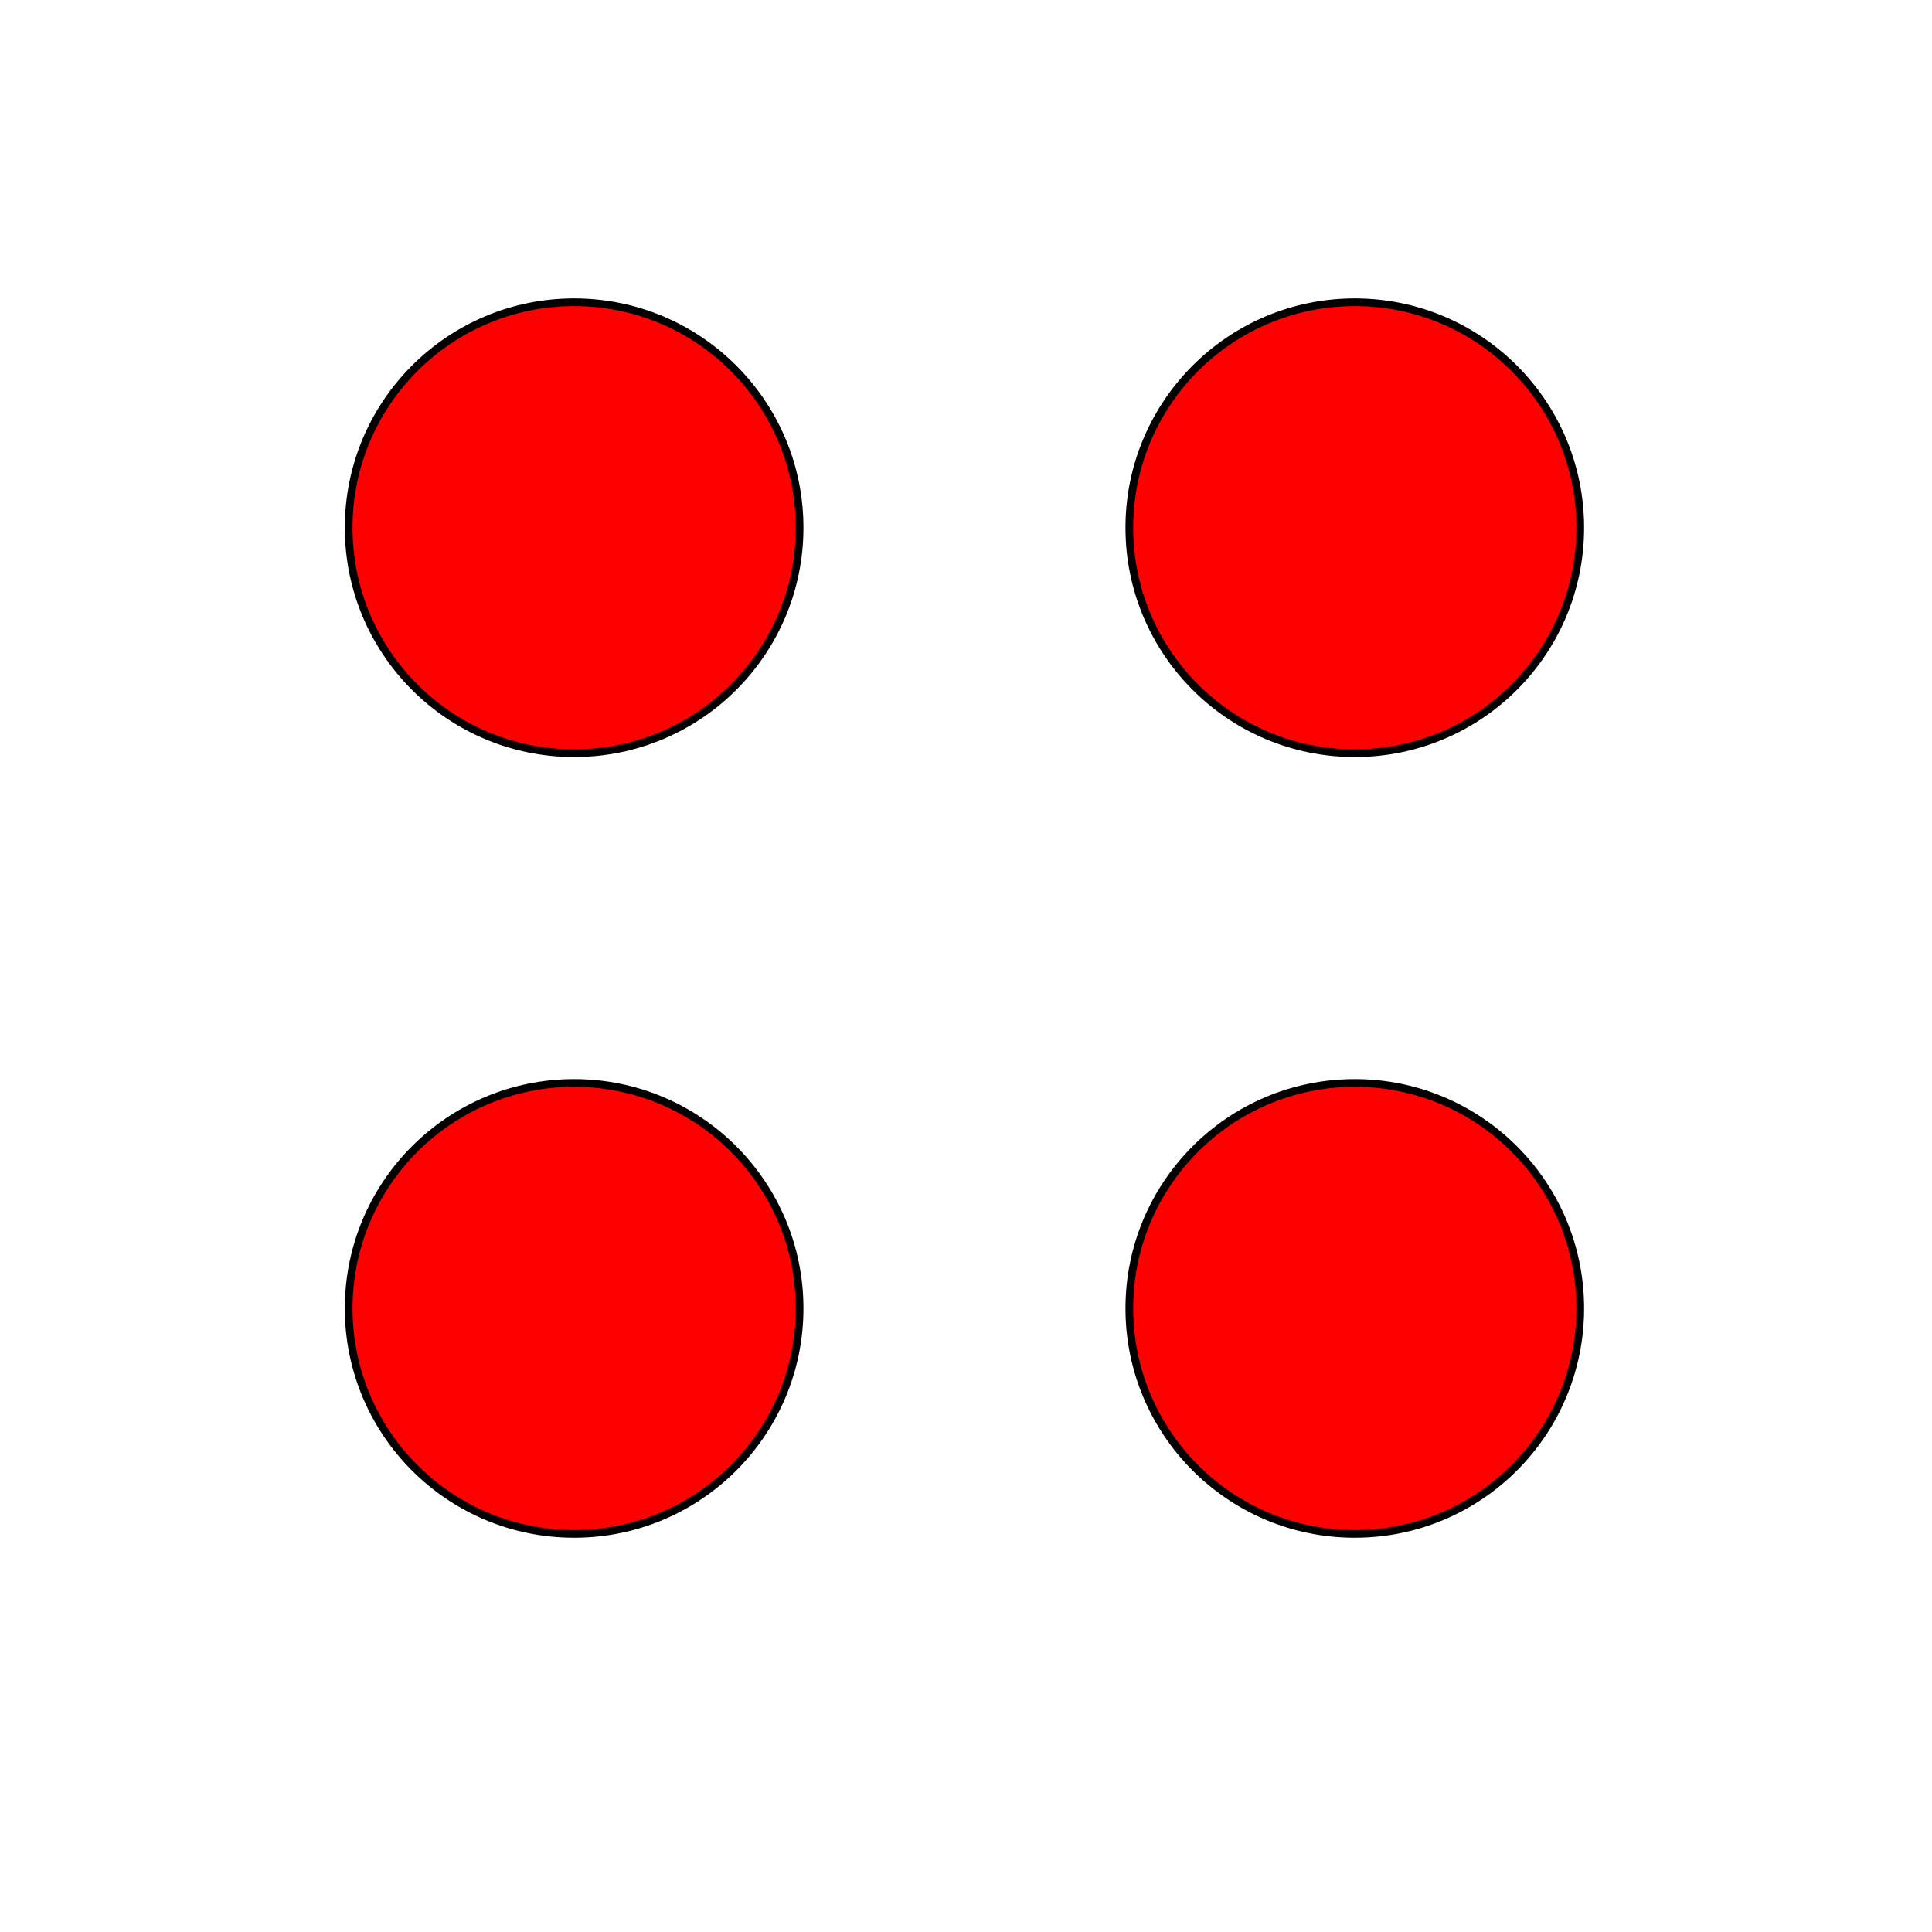 <?xml version="1.0" encoding="UTF-8" standalone="no"?>
<!-- Created with Inkscape (http://www.inkscape.org/) -->

<svg
   xmlns:dc="http://purl.org/dc/elements/1.1/"
   xmlns:cc="http://creativecommons.org/ns#"
   xmlns:rdf="http://www.w3.org/1999/02/22-rdf-syntax-ns#"
   xmlns:svg="http://www.w3.org/2000/svg"
   xmlns="http://www.w3.org/2000/svg"
   xmlns:sodipodi="http://sodipodi.sourceforge.net/DTD/sodipodi-0.dtd"
   xmlns:inkscape="http://www.inkscape.org/namespaces/inkscape"
   width="60"
   height="60"
   viewBox="0 0 60 60"
   id="svg2"
   version="1.1"
   inkscape:version="0.91 r13725"
   sodipodi:docname="_2.svg">
  <defs
     id="defs4" />
  <sodipodi:namedview
     id="base"
     pagecolor="#ffffff"
     bordercolor="#666666"
     borderopacity="1.0"
     inkscape:pageopacity="0.0"
     inkscape:pageshadow="2"
     inkscape:zoom="5.6"
     inkscape:cx="61.721534"
     inkscape:cy="30.233616"
     inkscape:document-units="px"
     inkscape:current-layer="layer1"
     showgrid="true"
     objecttolerance="10000"
     showguides="true"
     inkscape:showpageshadow="true"
     units="px"
     inkscape:window-width="1366"
     inkscape:window-height="705"
     inkscape:window-x="-8"
     inkscape:window-y="-8"
     inkscape:window-maximized="1">
    <inkscape:grid
       type="xygrid"
       id="grid3340" />
  </sodipodi:namedview>
  <g
     inkscape:label="Layer 1"
     inkscape:groupmode="layer"
     id="layer1"
     transform="translate(0,-992.362)">
    <circle
       style="fill:#ff0000;fill-rule:evenodd;stroke:#000000;stroke-width:0.239px;stroke-linecap:butt;stroke-linejoin:miter;stroke-opacity:1"
       id="path3336-5"
       cx="42.074"
       cy="1008.751"
       r="7.002" />
    <circle
       style="fill:#ff0000;fill-rule:evenodd;stroke:#000000;stroke-width:0.239px;stroke-linecap:butt;stroke-linejoin:miter;stroke-opacity:1"
       id="path3336-5-4"
       cx="17.83"
       cy="1008.751"
       r="7.002" />
    <circle
       style="fill:#ff0000;fill-rule:evenodd;stroke:#000000;stroke-width:0.239px;stroke-linecap:butt;stroke-linejoin:miter;stroke-opacity:1"
       id="path3336-5-41"
       cx="42.074"
       cy="1032.996"
       r="7.002" />
    <circle
       style="fill:#ff0000;fill-rule:evenodd;stroke:#000000;stroke-width:0.239px;stroke-linecap:butt;stroke-linejoin:miter;stroke-opacity:1"
       id="path3336-5-4-7"
       cx="17.83"
       cy="1032.996"
       r="7.002" />
  </g>
</svg>
